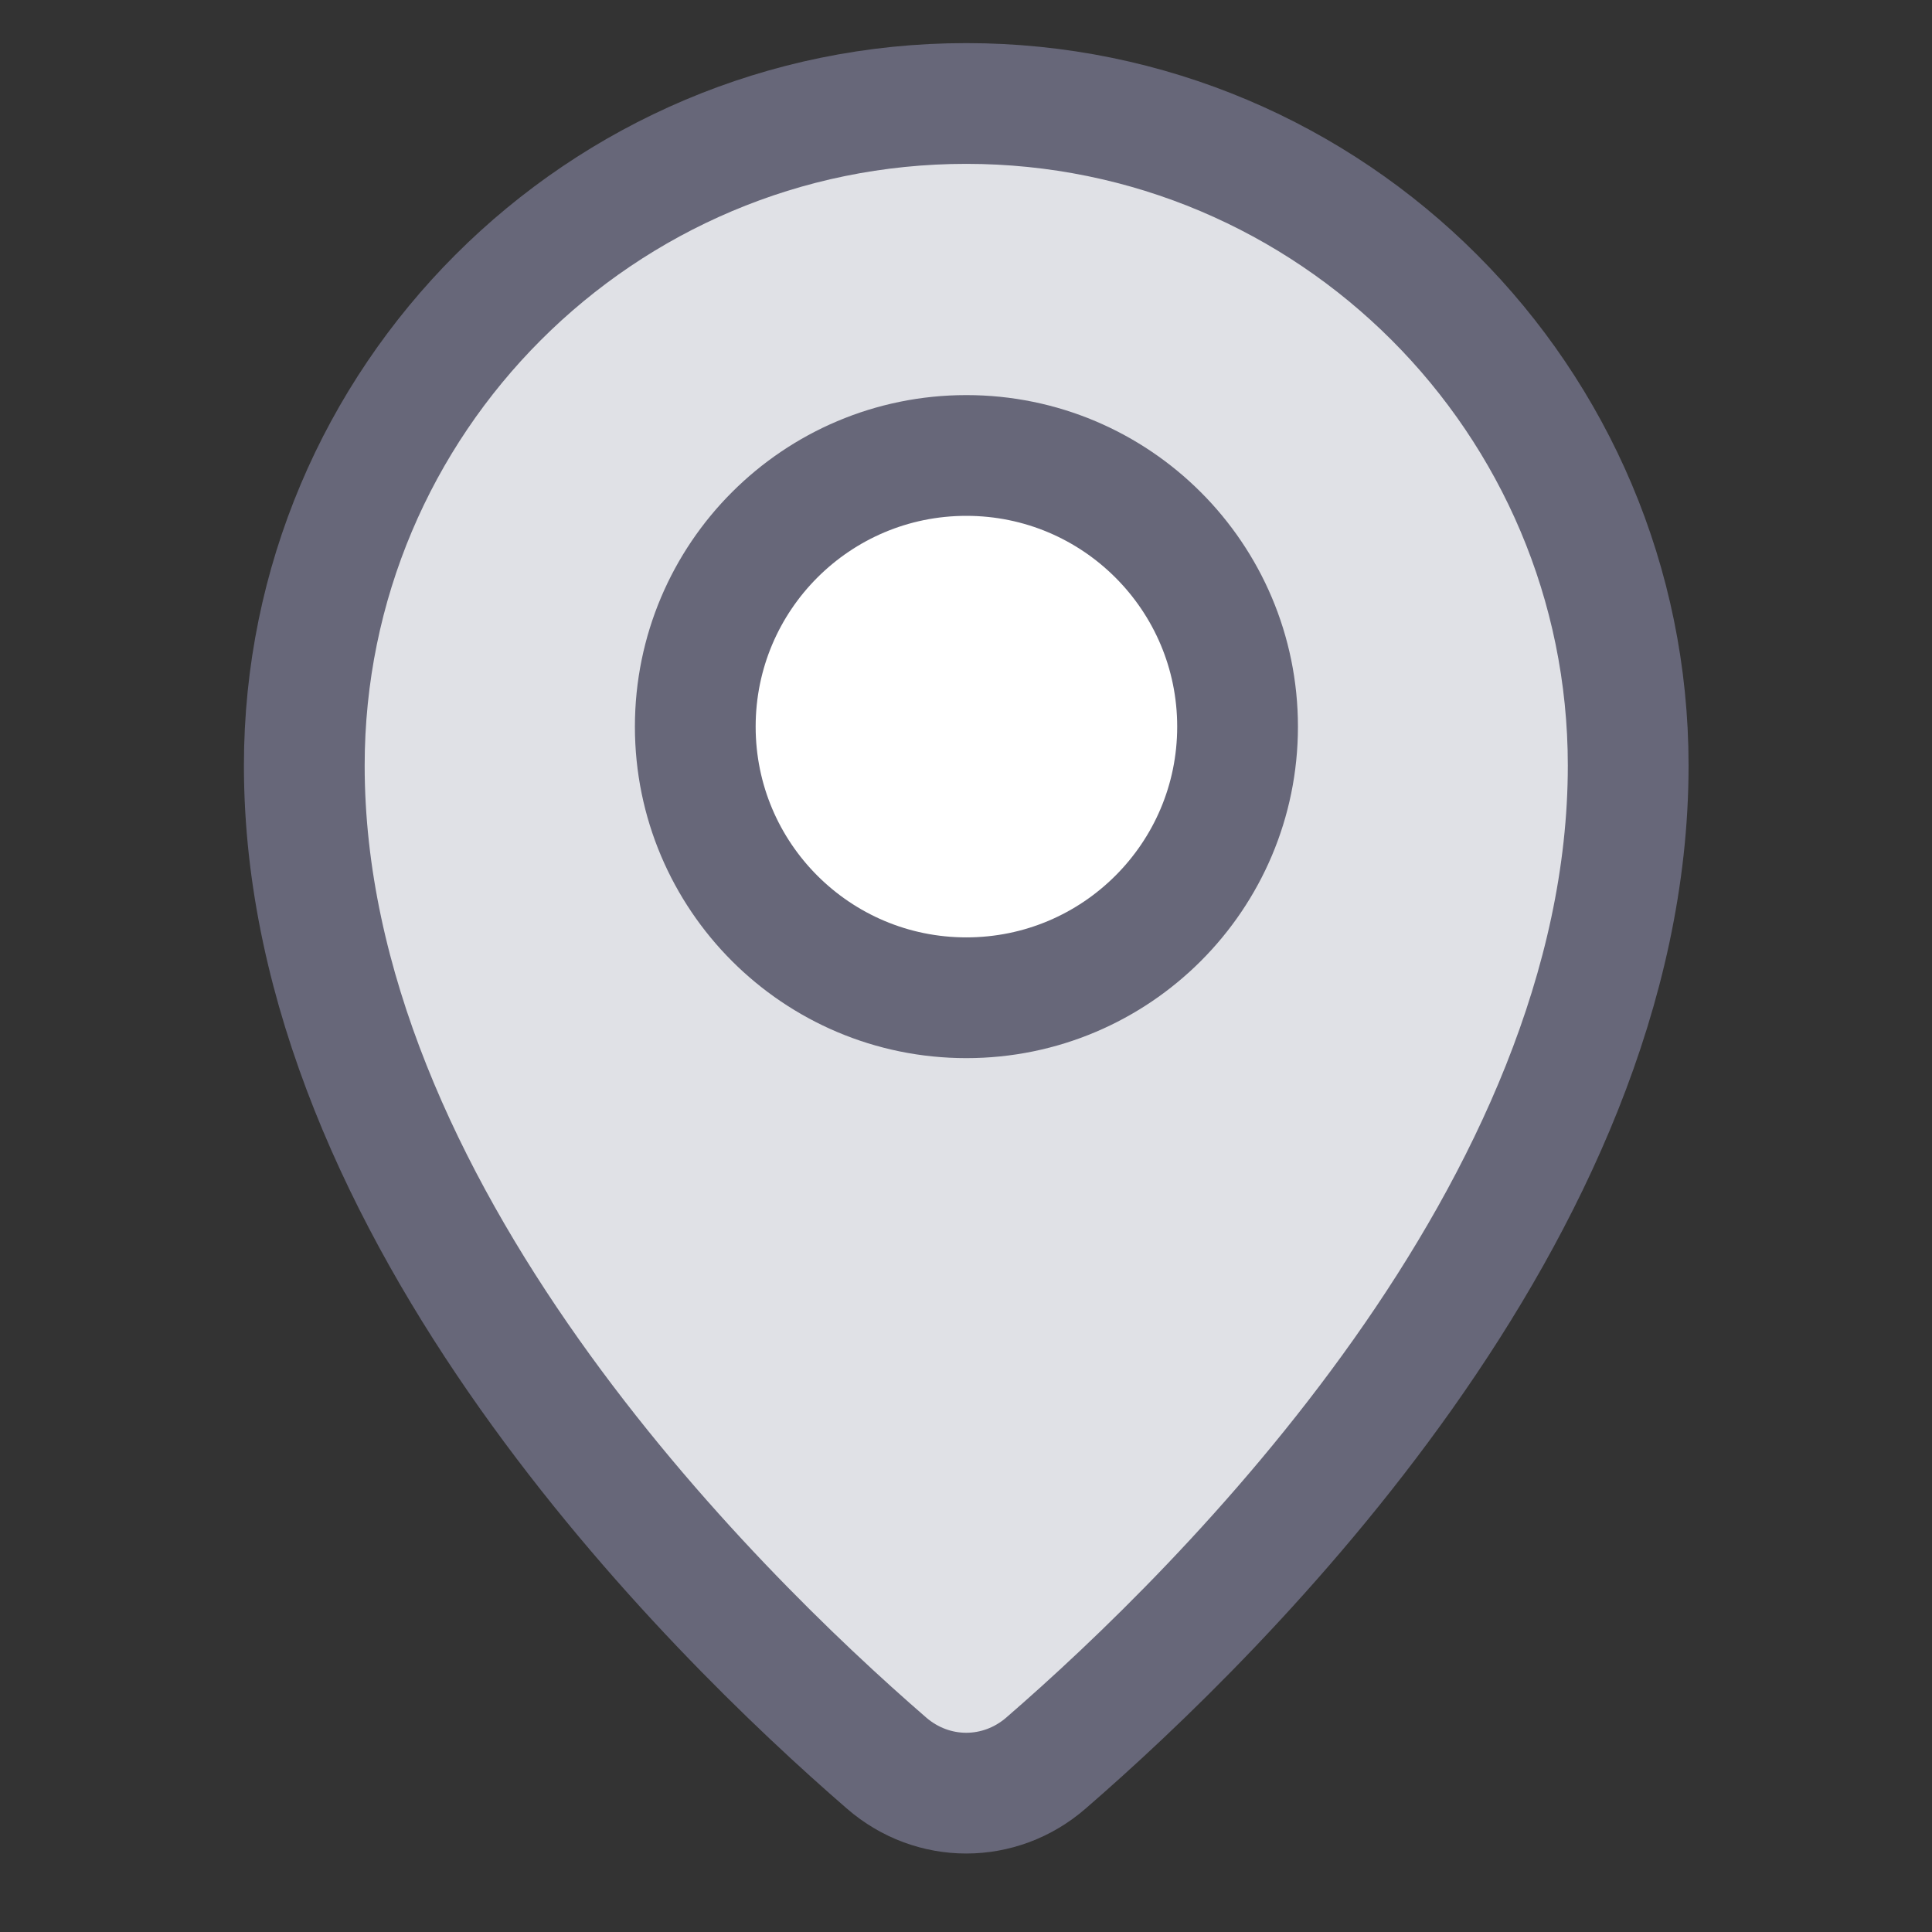 <svg width="16" height="16" viewBox="0 0 16 16" fill="none" xmlns="http://www.w3.org/2000/svg">
<rect x="0" y="0" width="16" height="16" fill="#333333" stroke="none"/>
<path d="M8.662 14.601C10.12 13.338 13.484 10.024 13.484 6.34C13.484 3.312 11.03 0.857 8.002 0.857C4.974 0.857 2.52 3.312 2.52 6.34C2.52 10.024 5.884 13.338 7.342 14.601C7.725 14.933 8.279 14.933 8.662 14.601Z" fill="#E0E1E6" stroke="#676779" stroke-linecap="round" stroke-linejoin="round"/>
<path d="M8.003 8.263C9.243 8.263 10.249 7.258 10.249 6.018C10.249 4.777 9.243 3.772 8.003 3.772C6.763 3.772 5.758 4.777 5.758 6.018C5.758 7.258 6.763 8.263 8.003 8.263Z" fill="white" stroke="#676779" stroke-linecap="round" stroke-linejoin="round"/>
</svg>
